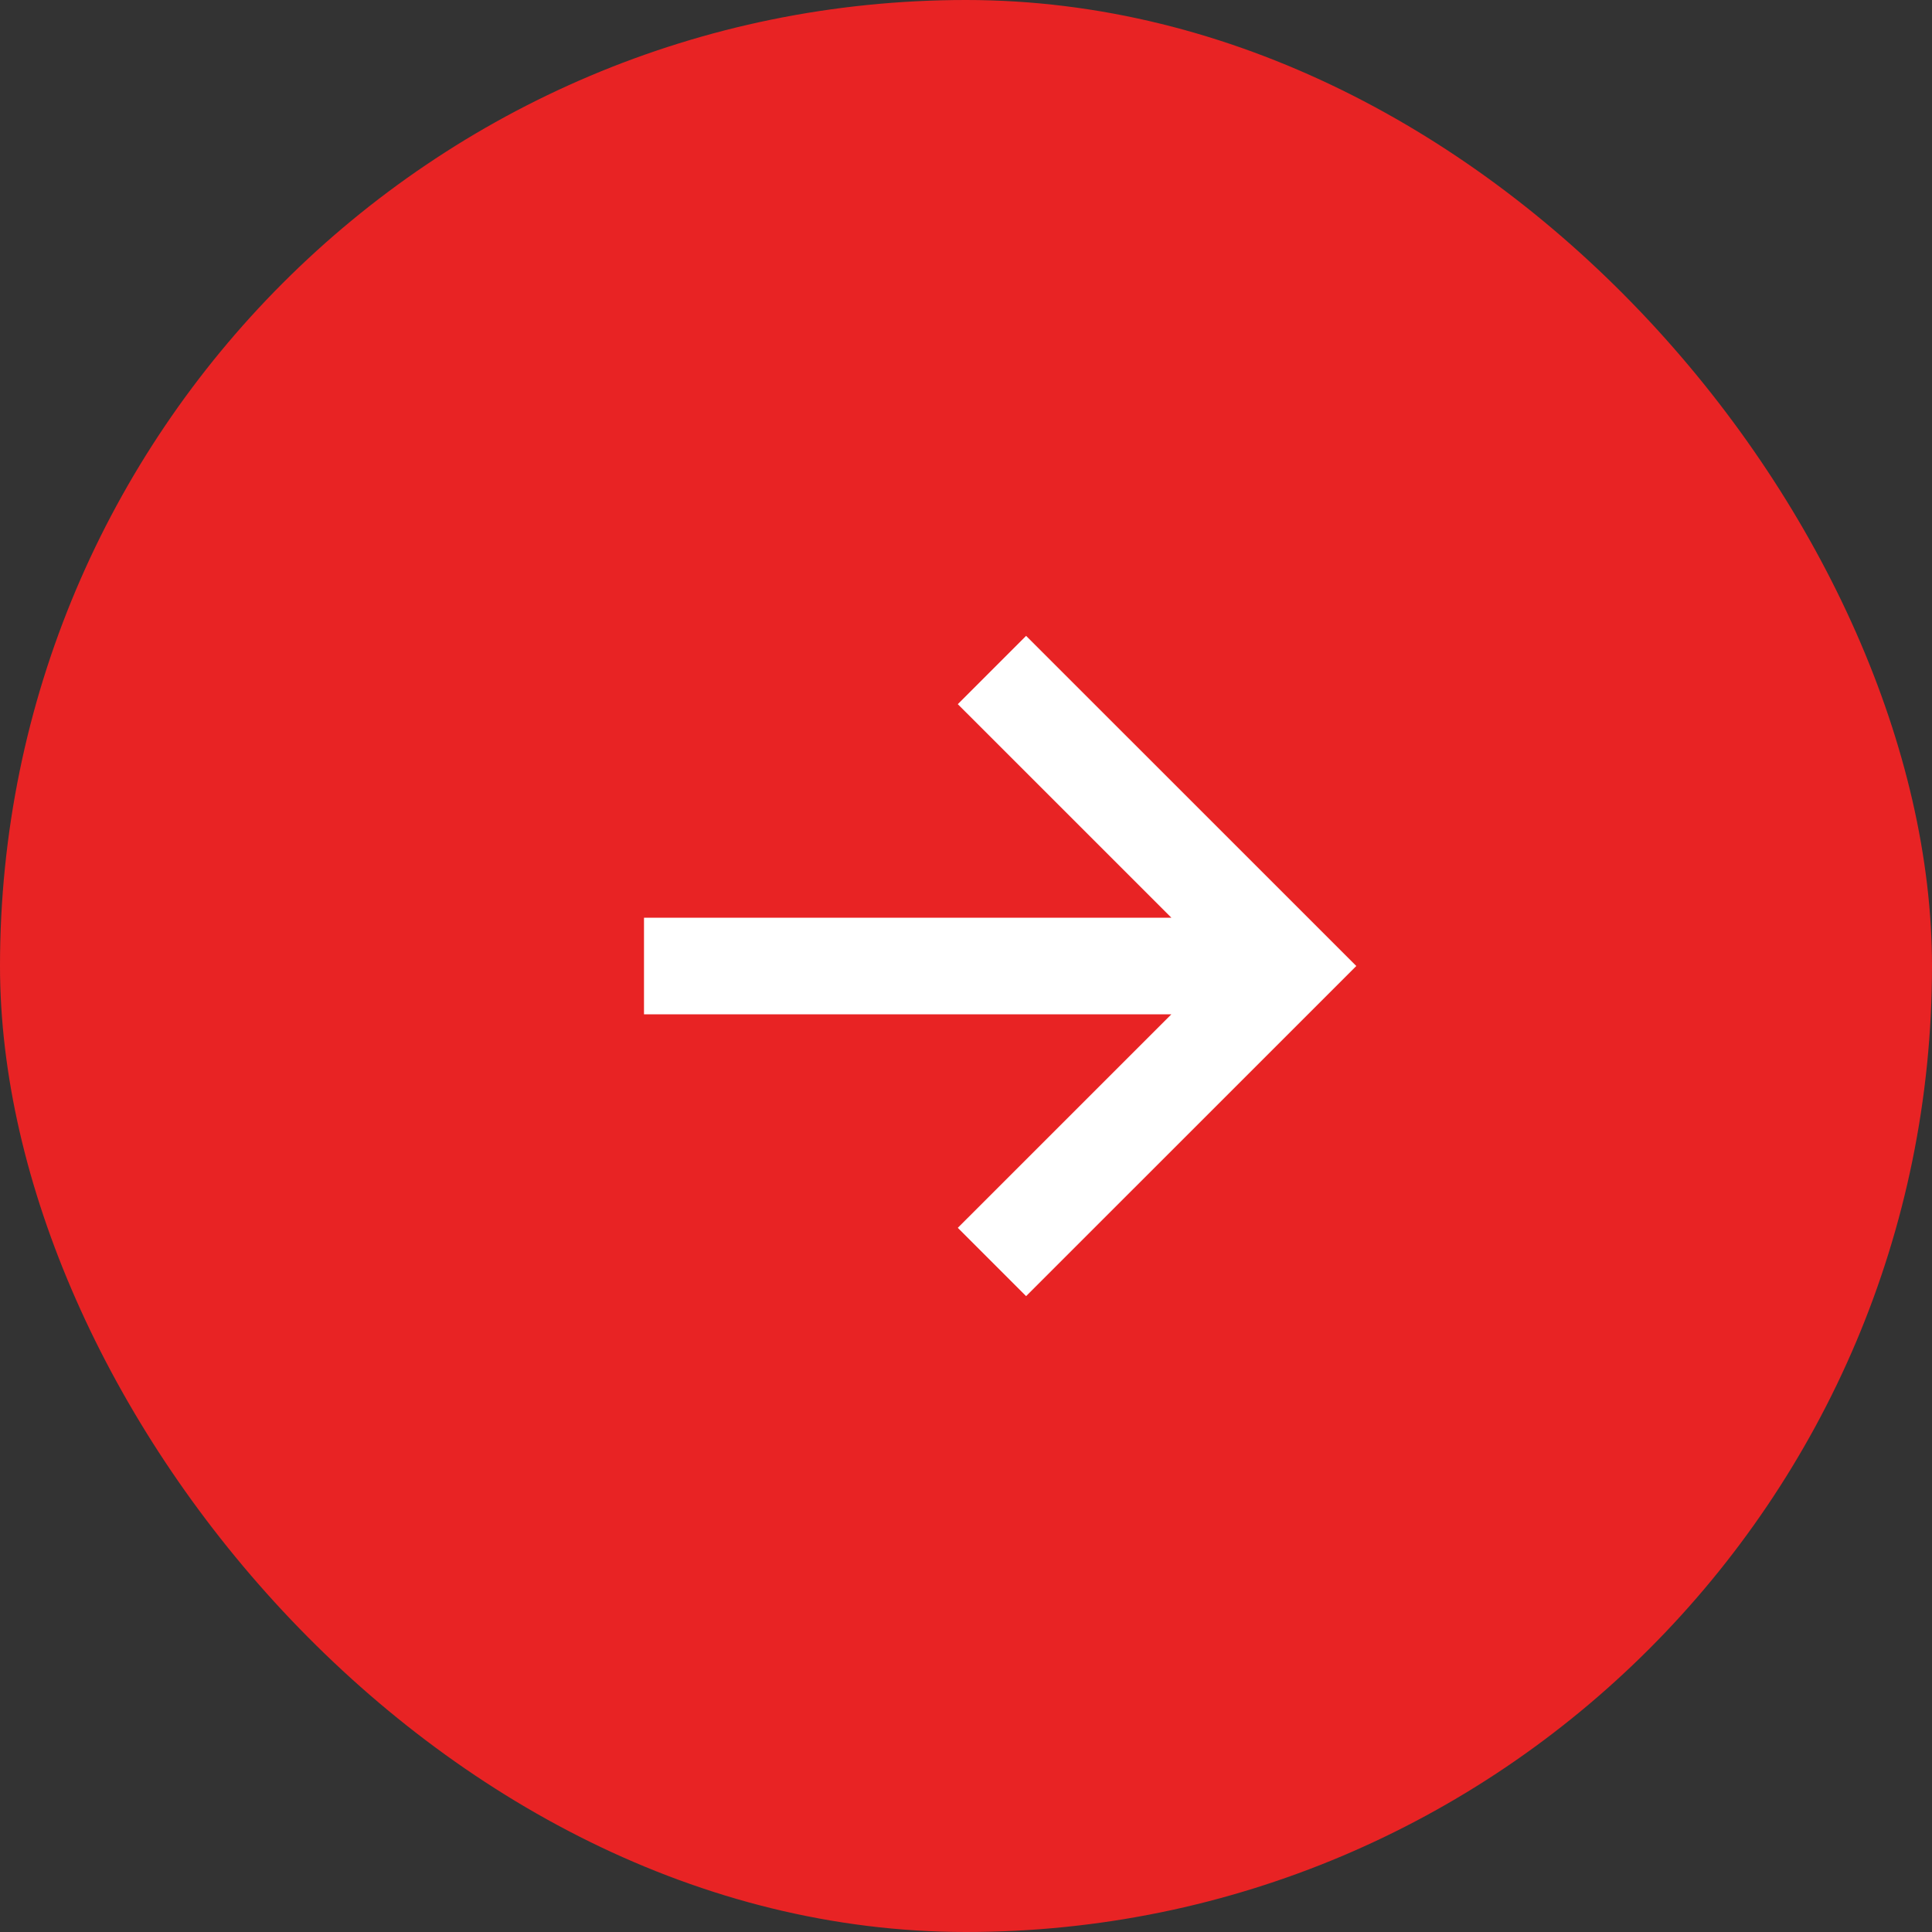 <svg width="30" height="30" viewBox="0 0 30 30" fill="none" xmlns="http://www.w3.org/2000/svg"><rect x="0" y="0" width="30" height="30" fill="#333333" stroke="none"/><rect width="30" height="30" rx="15" fill="#E82324"/><path d="M10 15h9.08m-3.677-4.596L20 15l-4.597 4.596" stroke="#fff" stroke-width="1.5"/></svg>